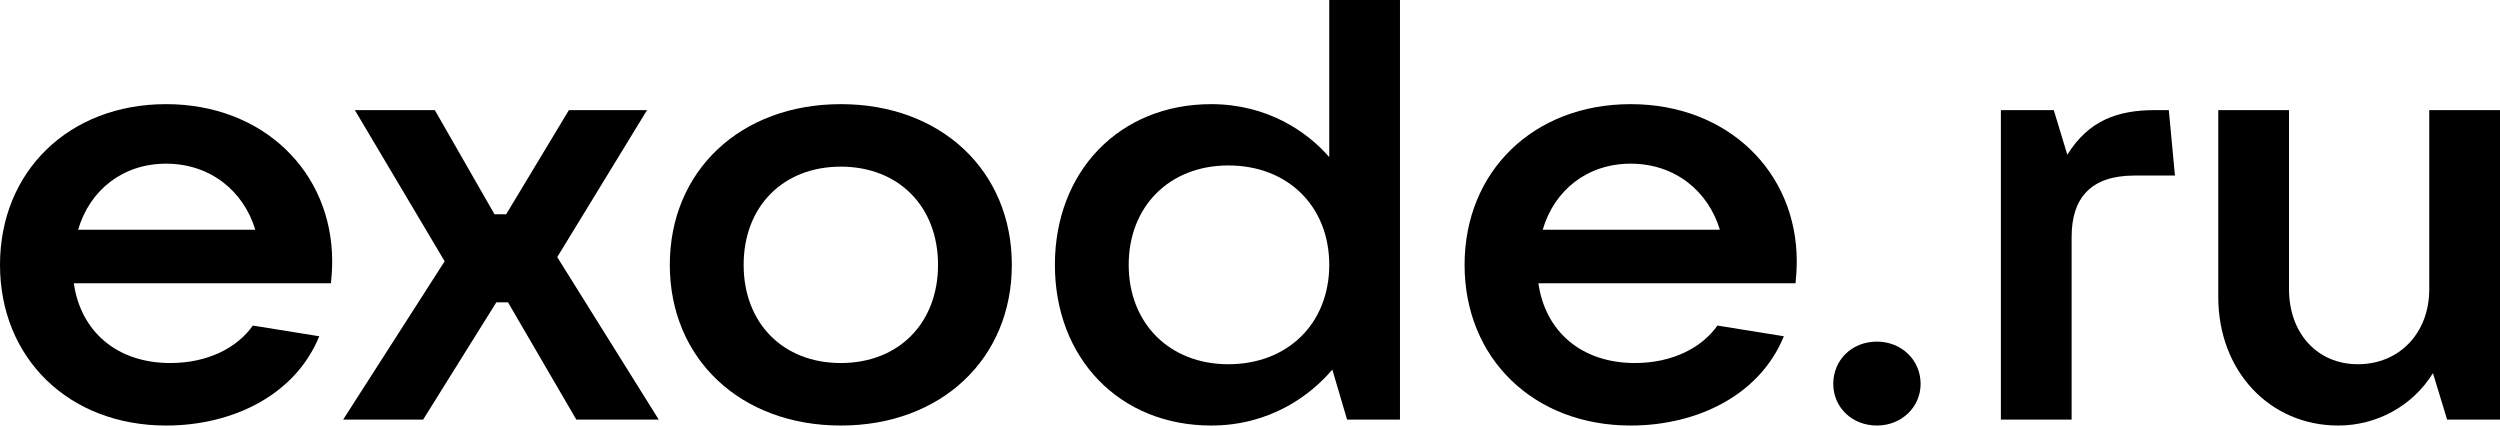 <svg width="94" height="16" viewBox="0 0 94 16" fill="none" xmlns="http://www.w3.org/2000/svg">
    <path d="M12.49 9.824C12.49 6.467 9.899 3.916 6.245 3.916C2.591 3.916 0 6.445 0 9.958C0 13.471 2.591 16 6.245 16C8.743 16 11.102 14.859 12.004 12.643L9.506 12.241C8.928 13.069 7.818 13.65 6.407 13.65C4.372 13.65 3.03 12.442 2.776 10.652H12.444C12.467 10.406 12.49 10.137 12.49 9.824ZM6.245 6.154C7.91 6.154 9.159 7.183 9.599 8.638H2.937C3.377 7.138 4.626 6.154 6.245 6.154Z"
          fill="black"/>
    <path d="M15.91 15.776L18.662 11.368H19.101L21.669 15.776H24.768L20.952 9.667L24.329 4.14H21.391L19.032 8.056H18.593L16.349 4.14H13.342L16.719 9.824L12.903 15.776H15.91Z"
          fill="black"/>
    <path d="M31.615 16C35.385 16 38.045 13.494 38.045 9.958C38.045 6.422 35.385 3.916 31.615 3.916C27.845 3.916 25.185 6.422 25.185 9.958C25.185 13.494 27.845 16 31.615 16ZM31.615 13.65C29.441 13.65 27.961 12.151 27.961 9.958C27.961 7.765 29.441 6.266 31.615 6.266C33.789 6.266 35.27 7.765 35.27 9.958C35.27 12.151 33.789 13.65 31.615 13.65Z"
          fill="black"/>
    <path d="M45.539 16C47.736 16 49.263 14.881 50.095 13.896L50.65 15.776H52.639V0H49.98V5.908C49.147 4.945 47.643 3.916 45.539 3.916C42.092 3.916 39.664 6.445 39.664 9.958C39.664 13.471 42.092 16 45.539 16ZM46.186 13.695C43.966 13.695 42.439 12.151 42.439 9.958C42.439 7.765 43.966 6.221 46.186 6.221C48.43 6.221 49.98 7.765 49.98 9.958C49.98 12.151 48.43 13.695 46.186 13.695Z"
          fill="black"/>
    <path d="M67.558 9.824C67.558 6.467 64.968 3.916 61.313 3.916C57.659 3.916 55.068 6.445 55.068 9.958C55.068 13.471 57.659 16 61.313 16C63.811 16 66.171 14.859 67.073 12.643L64.575 12.241C63.996 13.069 62.886 13.65 61.475 13.65C59.44 13.65 58.098 12.442 57.844 10.652H67.512C67.535 10.406 67.558 10.137 67.558 9.824ZM61.313 6.154C62.979 6.154 64.228 7.183 64.667 8.638H58.006C58.445 7.138 59.694 6.154 61.313 6.154Z"
          fill="black"/>
    <path d="M70.573 16C71.498 16 72.215 15.306 72.215 14.434C72.215 13.539 71.498 12.845 70.573 12.845C69.625 12.845 68.931 13.539 68.931 14.434C68.931 15.306 69.625 16 70.573 16Z"
          fill="black"/>
    <path d="M77.893 15.776V8.906C77.893 7.429 78.633 6.601 80.252 6.601H81.778L81.547 4.14H81.038C79.627 4.14 78.54 4.52 77.731 5.818L77.222 4.14H75.233V15.776H77.893Z"
          fill="black"/>
    <path d="M87.917 16C89.374 16 90.716 15.261 91.479 14.031L92.011 15.776H94V4.14H91.34V10.876C91.34 12.531 90.207 13.695 88.657 13.695C87.13 13.695 86.067 12.531 86.067 10.876V4.14H83.407V11.166C83.407 13.964 85.35 16 87.917 16Z"
          fill="black"/>
</svg>
